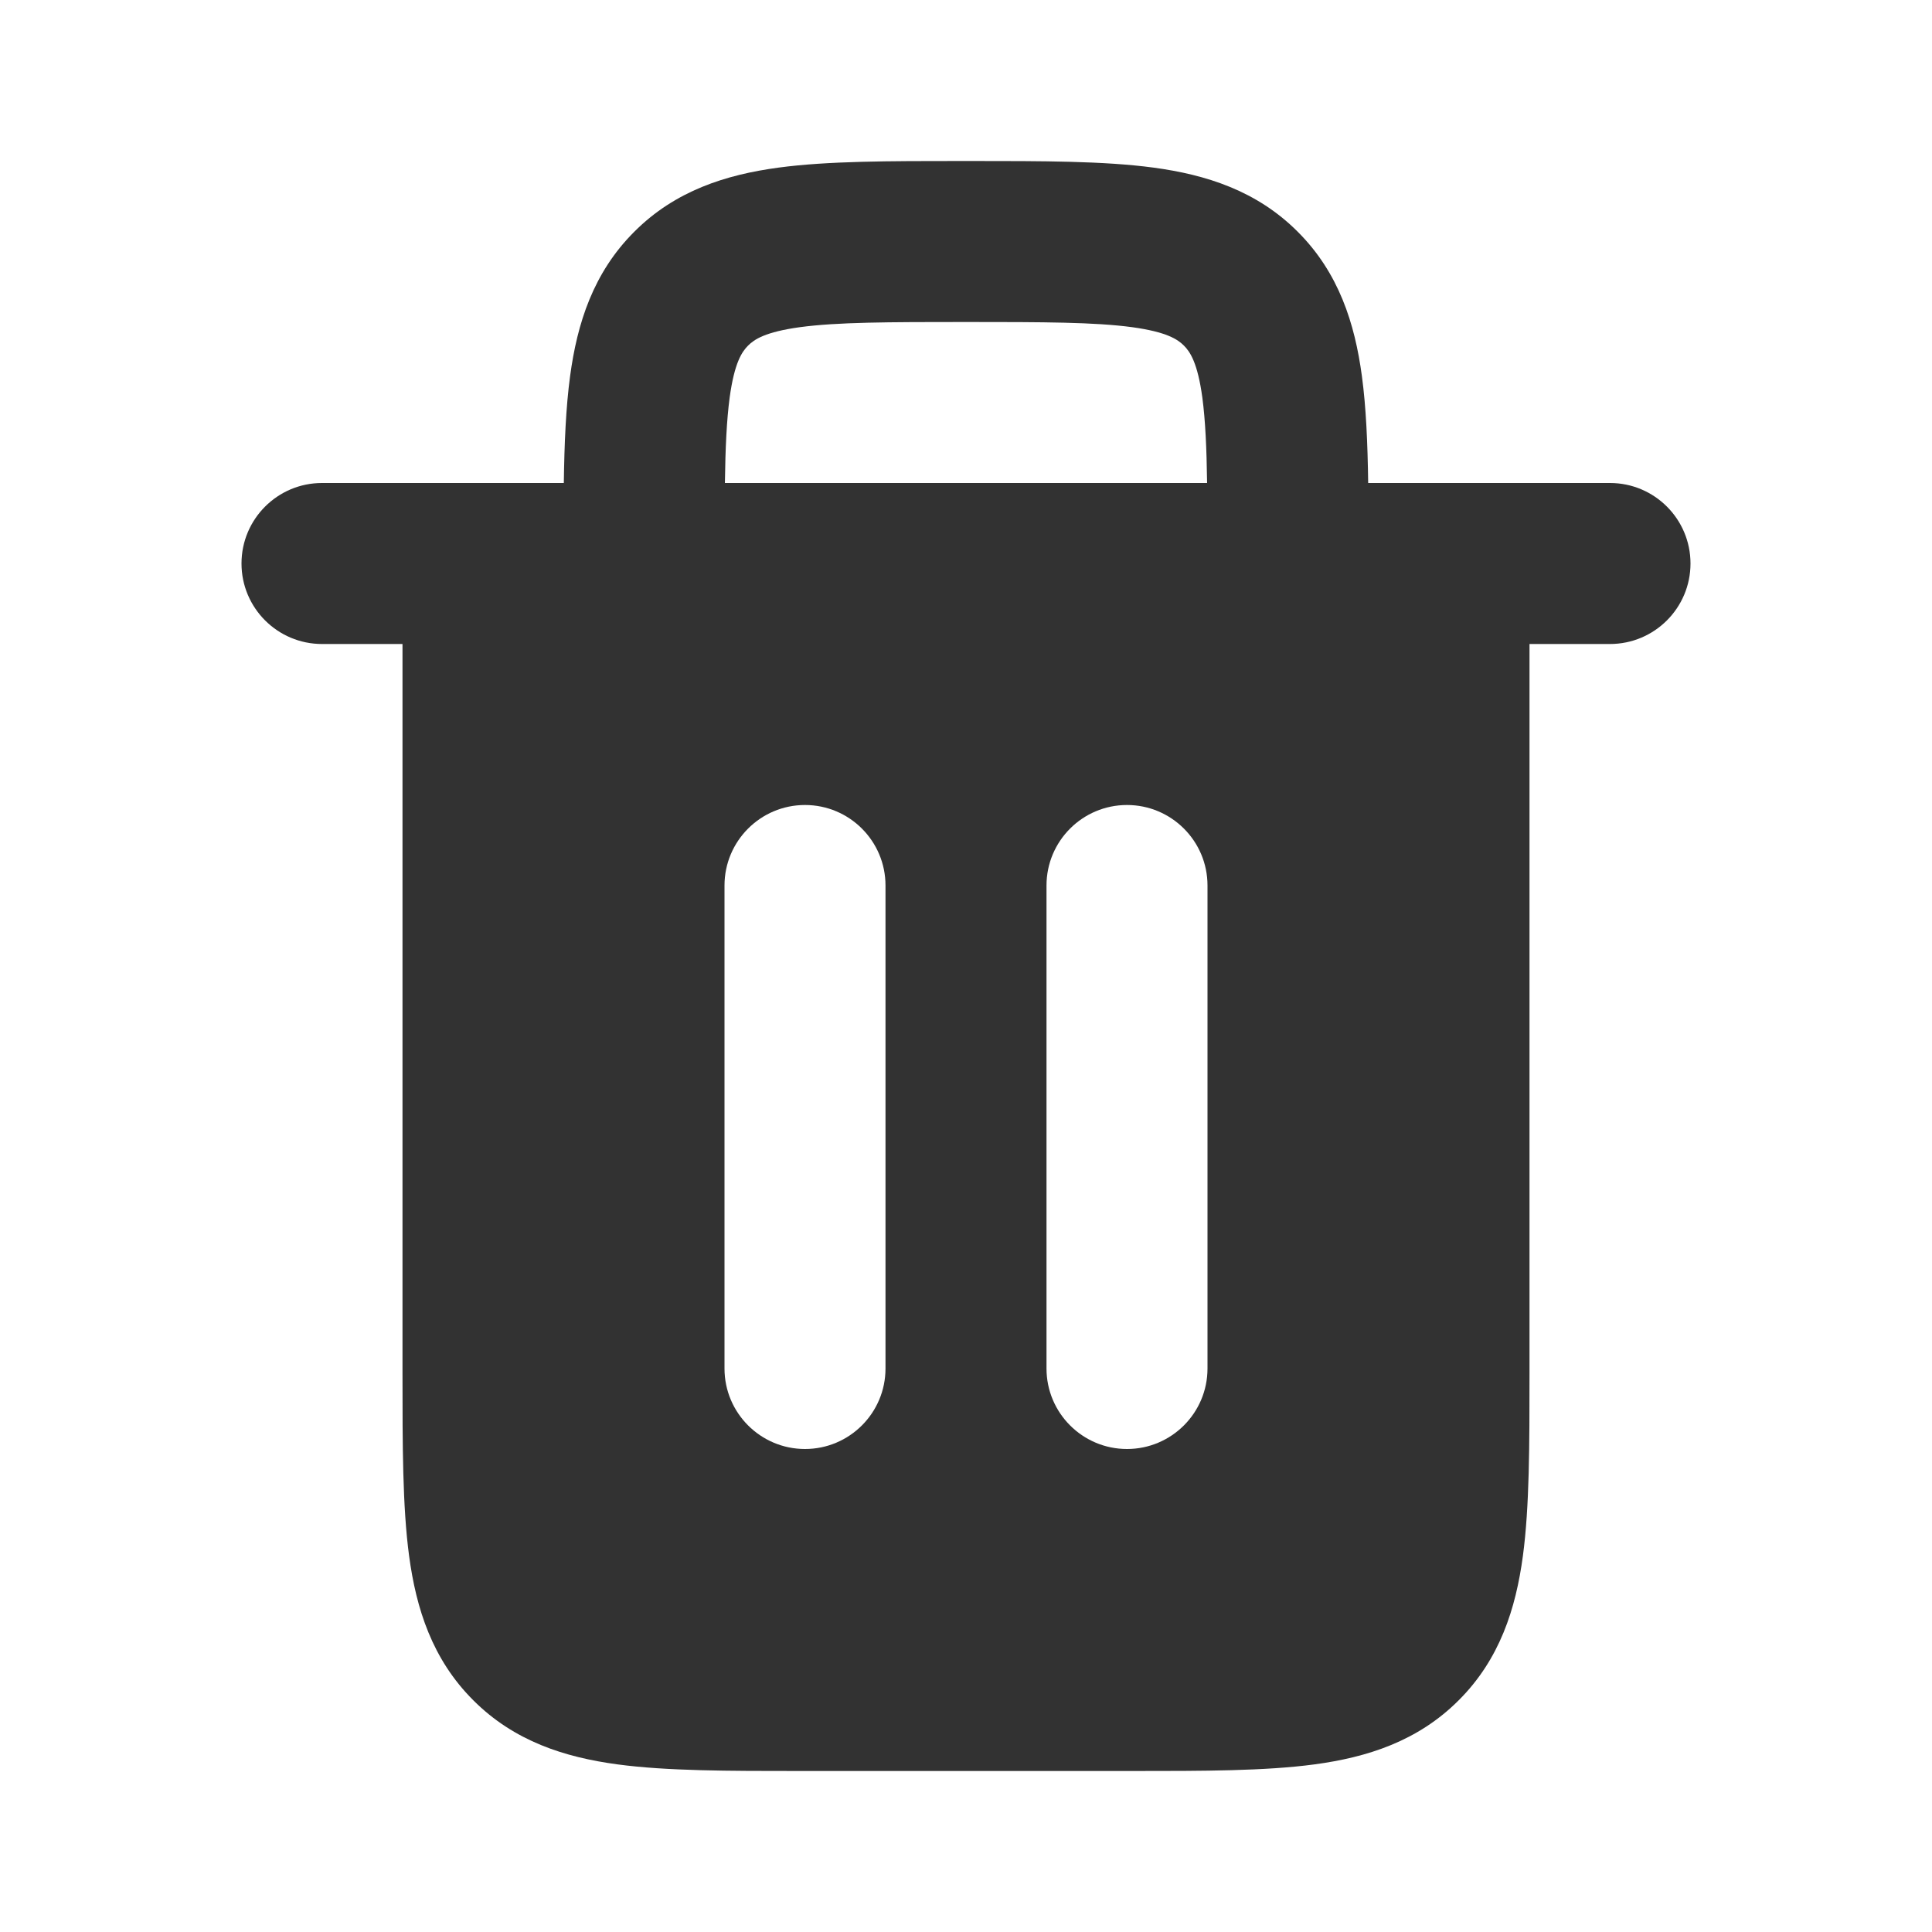 <svg width="24" height="24" viewBox="0 0 24 24" fill="none" xmlns="http://www.w3.org/2000/svg">
<path fill-rule="evenodd" clip-rule="evenodd" d="M10 18C9.448 18 9 17.552 9 17L9 11C9 10.448 9.448 10 10 10C10.552 10 11 10.448 11 11L11 17C11 17.552 10.552 18 10 18ZM14 18C13.448 18 13 17.552 13 17L13 11C13 10.448 13.448 10 14 10C14.552 10 15 10.448 15 11L15 17C15 17.552 14.552 18 14 18ZM11.934 2C11.048 2 10.284 2 9.672 2.082C9.017 2.17 8.388 2.369 7.879 2.879C7.369 3.388 7.17 4.017 7.082 4.672C7.03 5.057 7.011 5.502 7.004 6H4C3.448 6 3 6.448 3 7C3 7.552 3.448 8 4 8H5L5 17.066C5 17.952 5 18.716 5.082 19.328C5.17 19.983 5.369 20.612 5.879 21.121C6.388 21.631 7.017 21.83 7.672 21.918C8.284 22 9.048 22 9.934 22H14.066C14.952 22 15.716 22 16.328 21.918C16.983 21.83 17.612 21.631 18.121 21.121C18.631 20.612 18.83 19.983 18.918 19.328C19 18.716 19 17.952 19 17.066L19 8H20C20.552 8 21 7.552 21 7C21 6.448 20.552 6 20 6H16.996C16.989 5.502 16.97 5.057 16.918 4.672C16.83 4.017 16.631 3.388 16.121 2.879C15.612 2.369 14.983 2.17 14.328 2.082C13.716 2 12.952 2 12.066 2H11.934ZM14.995 6C14.989 5.559 14.973 5.219 14.936 4.939C14.877 4.505 14.783 4.369 14.707 4.293C14.631 4.217 14.495 4.123 14.061 4.064C13.599 4.002 12.971 4 12 4C11.029 4 10.401 4.002 9.939 4.064C9.505 4.123 9.369 4.217 9.293 4.293C9.217 4.369 9.123 4.505 9.064 4.939C9.027 5.219 9.011 5.559 9.005 6H14.995Z" fill="#323232"/>
</svg>
